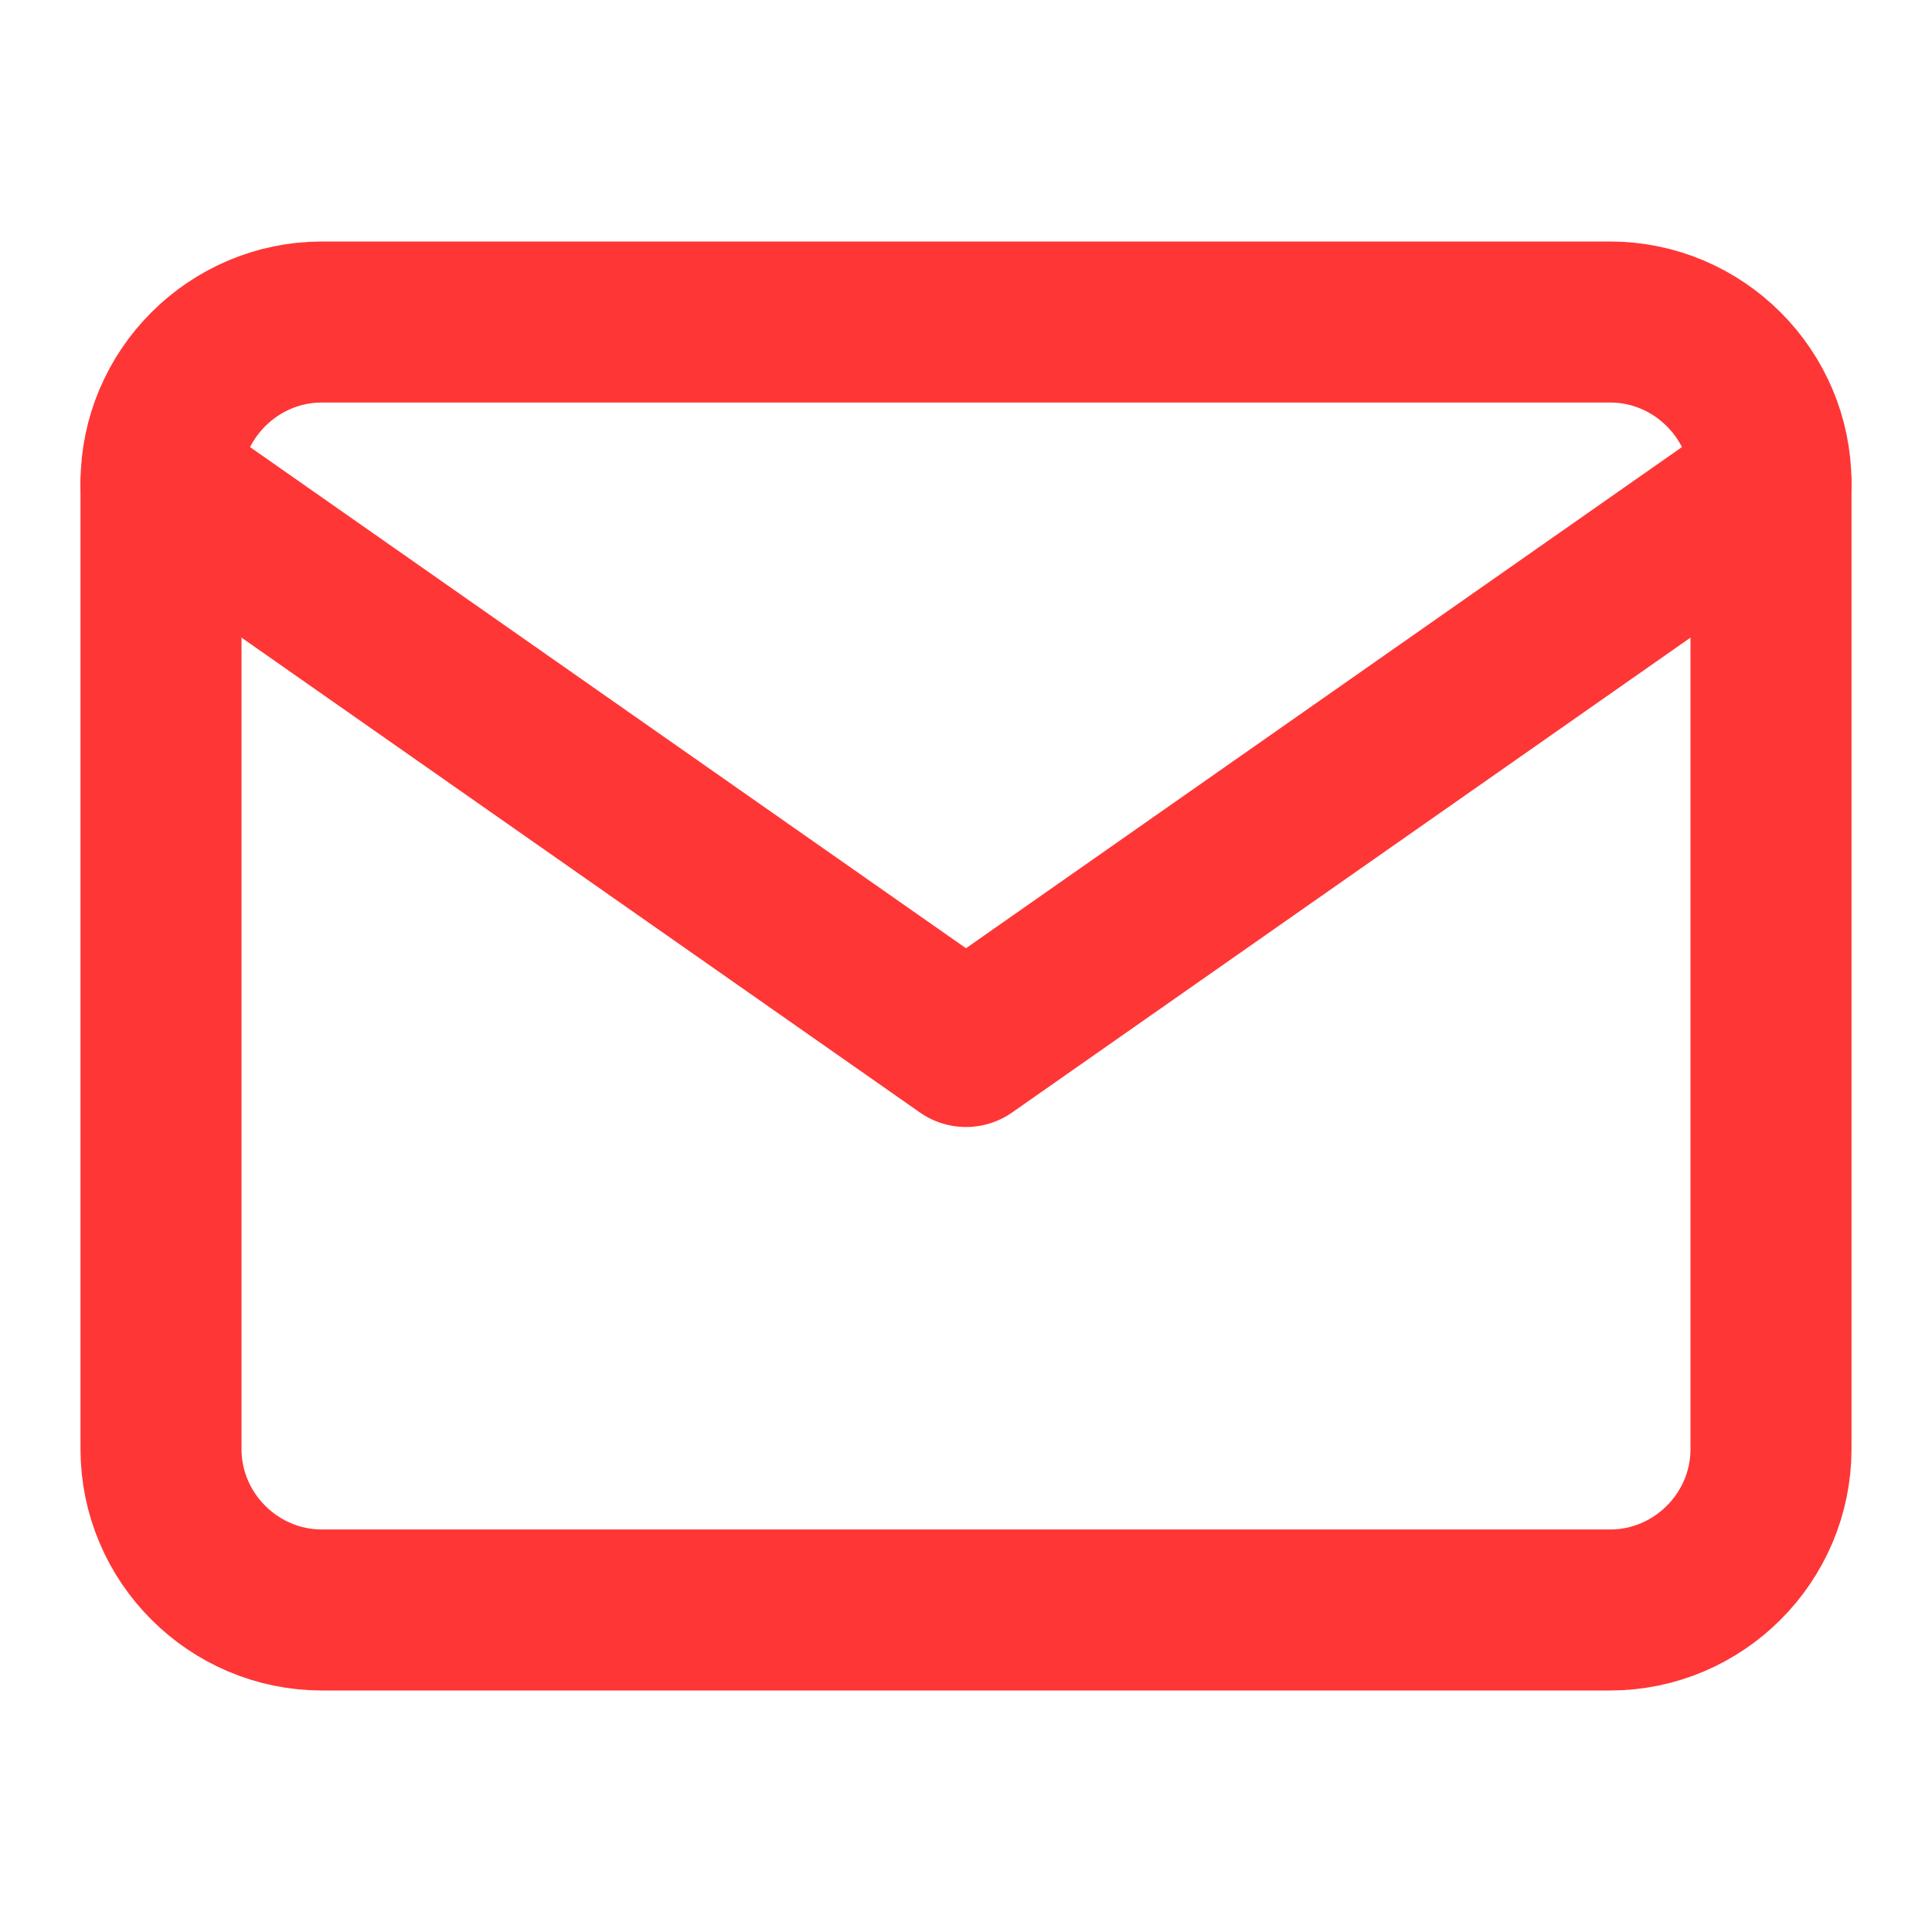 <svg width="24" height="24" viewBox="0 0 24 24" fill="none" xmlns="http://www.w3.org/2000/svg">
<path d="M4 4H20C21.1 4 22 4.9 22 6V18C22 19.1 21.1 20 20 20H4C2.9 20 2 19.1 2 18V6C2 4.9 2.9 4 4 4Z" stroke="#FF3636" stroke-width="2" stroke-linecap="round" stroke-linejoin="round"/>
<path d="M22 6L12 13L2 6" stroke="#FF3636" stroke-width="2" stroke-linecap="round" stroke-linejoin="round"/>
</svg>
